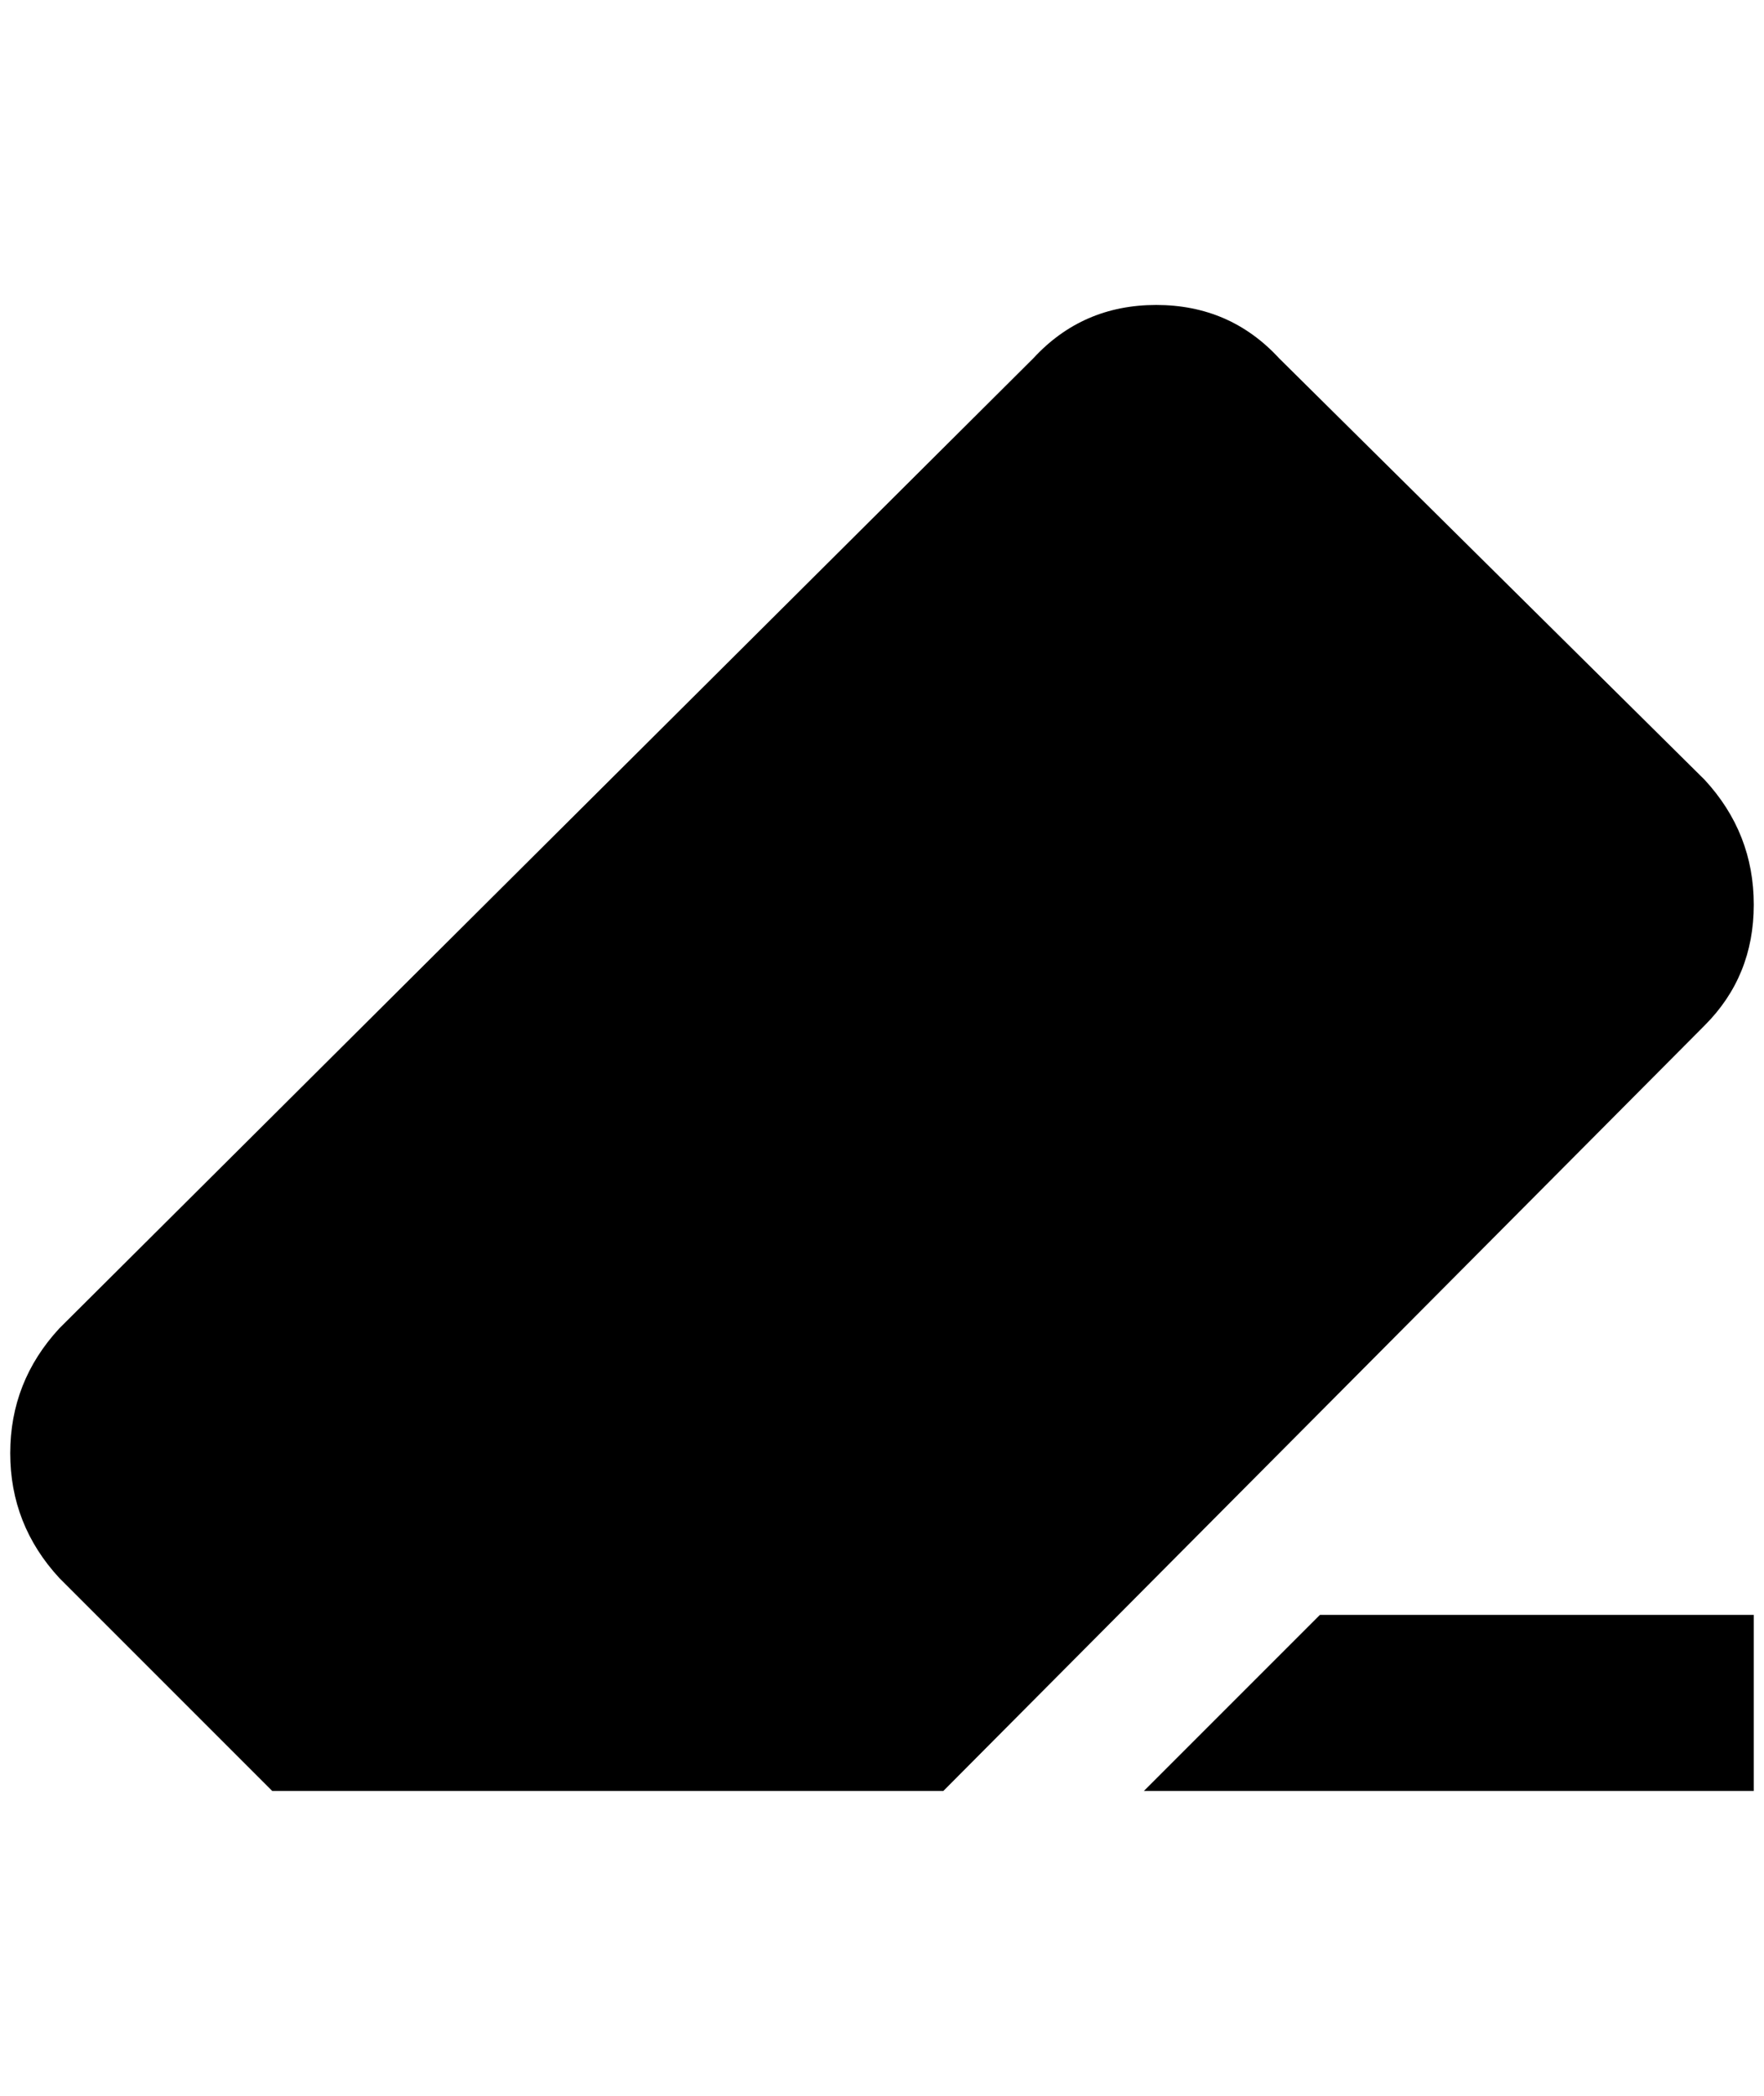 <?xml version="1.0" standalone="no"?>
<!DOCTYPE svg PUBLIC "-//W3C//DTD SVG 1.1//EN" "http://www.w3.org/Graphics/SVG/1.1/DTD/svg11.dtd" >
<svg xmlns="http://www.w3.org/2000/svg" xmlns:xlink="http://www.w3.org/1999/xlink" version="1.1" viewBox="-10 0 1724 2048">
   <path fill="currentColor"
d="M1120 298q-72 0 -120 52l-952 948q-48 52 -48 122t48 122l208 208h656l744 -748q48 -48 48 -118t-48 -122l-416 -412q-48 -52 -120 -52zM1280 1578l-172 172h596v-172h-424z" />
</svg>
